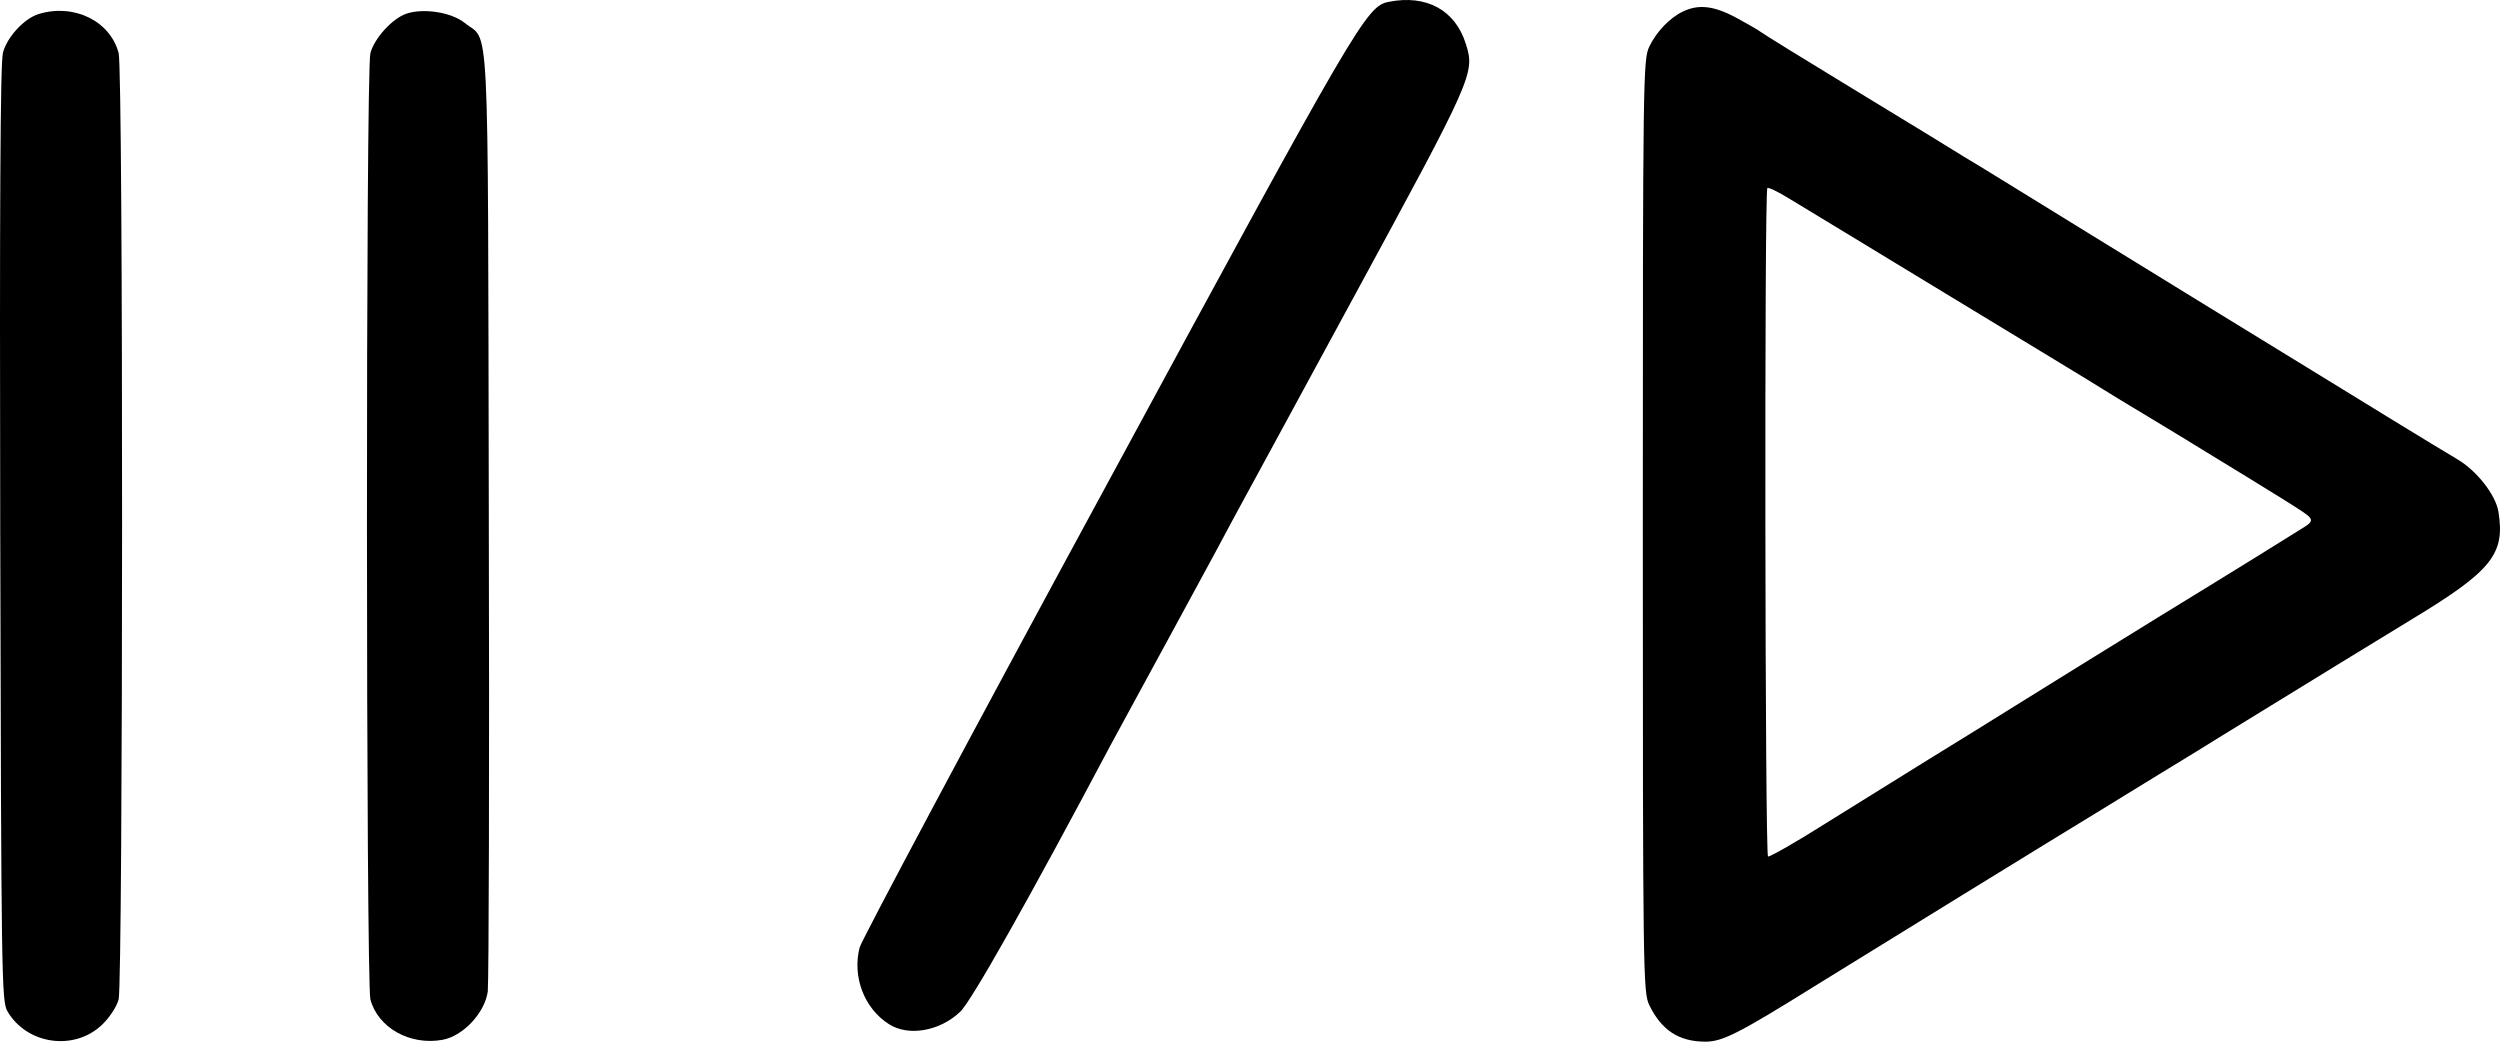 <svg width="600" height="250" viewBox="0 0 600 250" fill="none" xmlns="http://www.w3.org/2000/svg">
<path d="M333.282 0.443C327.893 1.56 326.015 4.827 265.756 116.066C233.503 175.468 206.803 225.586 206.313 227.391C204.516 234.354 207.374 242.005 213.335 245.788C217.989 248.796 225.501 247.507 230.4 242.865C233.013 240.544 247.221 215.27 266.409 179.079C267.47 177.187 273.513 165.926 279.963 154.149C291.395 133.173 292.783 130.508 296.375 123.803C297.355 122.084 310.175 98.357 324.954 71.192C353.532 18.581 354.022 17.55 351.817 10.586C349.286 2.42 342.346 -1.363 333.282 0.443Z" fill="black"/>
<path d="M403.911 2.764C400.809 4.225 397.624 7.492 395.828 11.188C394.358 14.283 394.277 17.98 394.277 126.21C394.277 234.44 394.358 238.137 395.828 241.232C398.767 247.249 402.932 250 409.301 250C413.383 250 417.302 248.023 435.511 236.675C446.044 230.142 496.015 199.366 503.282 194.982C504.671 194.123 511.284 190.082 517.98 185.956C524.757 181.829 531.371 177.789 532.677 176.929C535.045 175.468 557.173 161.886 562.072 158.877C563.46 158.017 570.972 153.461 578.811 148.647C597.999 137.042 601.265 133.001 599.632 122.857C598.979 118.731 594.325 112.885 589.752 110.22C587.956 109.189 581.097 104.976 574.32 100.85C567.624 96.724 561.011 92.683 559.623 91.824C537.331 78.155 523.287 69.559 500.833 55.718C486.054 46.606 472.826 38.439 471.438 37.666C470.132 36.806 458.7 29.843 446.126 22.192C433.551 14.541 422.936 8.008 422.447 7.578C422.038 7.234 419.344 5.687 416.649 4.225C411.342 1.388 407.668 0.958 403.911 2.764ZM468.172 71.192C487.034 82.626 503.609 92.683 504.915 93.543C506.304 94.403 511.039 97.326 515.53 99.99C520.021 102.741 524.839 105.578 526.145 106.438C548.11 119.848 553.254 123.029 554.152 123.975C555.05 124.92 554.805 125.436 552.519 126.812C549.661 128.617 538.066 135.838 517.98 148.131C502.139 157.931 494.709 162.487 483.686 169.365C478.787 172.459 469.397 178.219 462.865 182.259C456.332 186.3 445.146 193.263 437.961 197.733C430.775 202.289 424.651 205.728 424.325 205.556C423.59 205.126 423.426 45.918 424.161 45.145C424.406 44.887 426.693 46.004 429.224 47.552C431.837 49.099 449.31 59.759 468.172 71.192Z" fill="black"/>
<path d="M9.286 3.365C5.856 4.397 1.692 8.867 0.712 12.65C0.059 14.799 -0.104 51.162 0.059 127.929C0.304 235.214 0.386 240.2 1.774 242.693C6.428 250.688 17.777 252.321 24.473 245.96C26.269 244.24 27.984 241.661 28.474 239.856C29.535 235.558 29.617 16.948 28.474 12.736C26.433 4.999 17.696 0.786 9.286 3.365Z" fill="black"/>
<path d="M97.552 3.279C94.204 4.397 89.876 9.125 88.897 12.736C87.754 16.948 87.835 235.558 88.897 239.856C90.693 246.647 98.368 250.946 106.125 249.57C111.106 248.711 116.332 243.123 117.067 237.965C117.312 235.816 117.475 184.151 117.312 123.201C117.067 -0.503 117.557 10.415 111.433 5.429C108.248 2.936 101.634 1.904 97.552 3.279Z" fill="black"/>
</svg>

